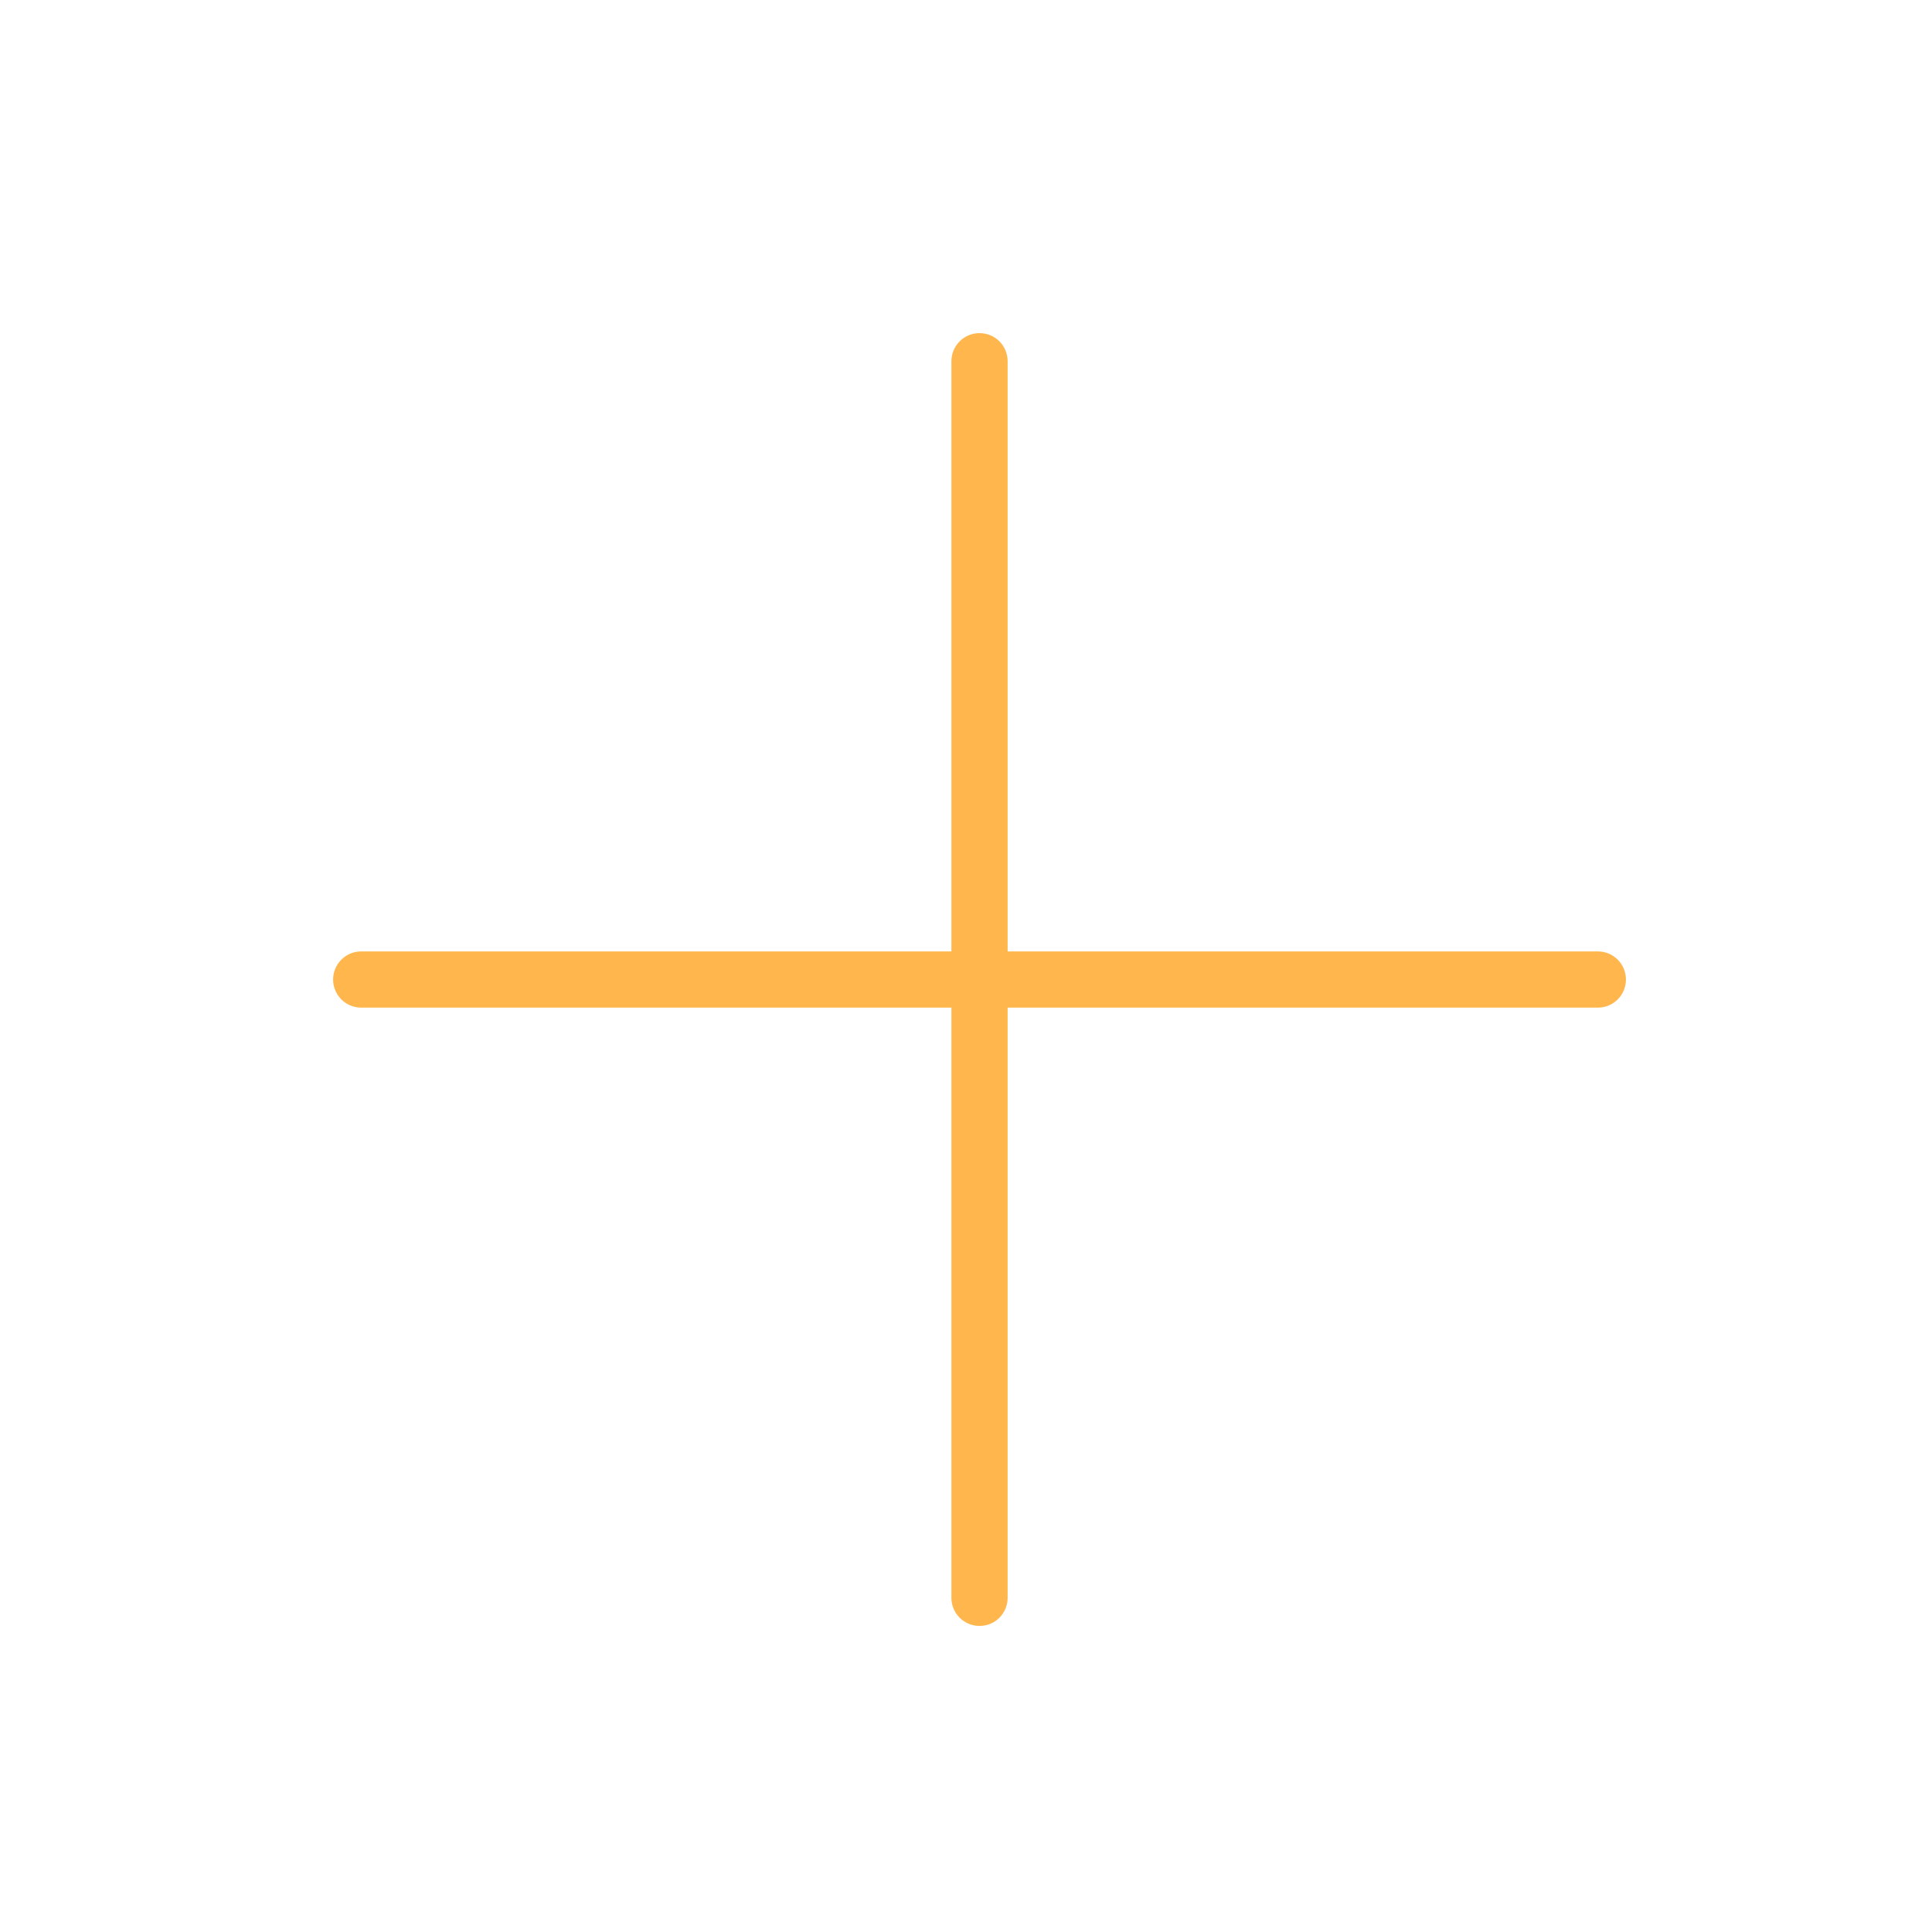 <svg width="58" height="58" viewBox="0 0 58 58" fill="none" xmlns="http://www.w3.org/2000/svg">
<g id="Frame 39811">
<path id="Vector" d="M48.812 29.406C48.812 29.63 48.724 29.845 48.565 30.003C48.407 30.161 48.193 30.25 47.969 30.25H30.25V47.969C30.25 48.193 30.161 48.407 30.003 48.565C29.845 48.724 29.63 48.812 29.406 48.812C29.183 48.812 28.968 48.724 28.81 48.565C28.651 48.407 28.562 48.193 28.562 47.969V30.25H10.844C10.62 30.25 10.405 30.161 10.247 30.003C10.089 29.845 10 29.63 10 29.406C10 29.183 10.089 28.968 10.247 28.81C10.405 28.651 10.62 28.562 10.844 28.562H28.562V10.844C28.562 10.62 28.651 10.405 28.81 10.247C28.968 10.089 29.183 10 29.406 10C29.63 10 29.845 10.089 30.003 10.247C30.161 10.405 30.25 10.62 30.25 10.844V28.562H47.969C48.193 28.562 48.407 28.651 48.565 28.81C48.724 28.968 48.812 29.183 48.812 29.406Z" fill="#FFB74D"/>
</g>
</svg>
